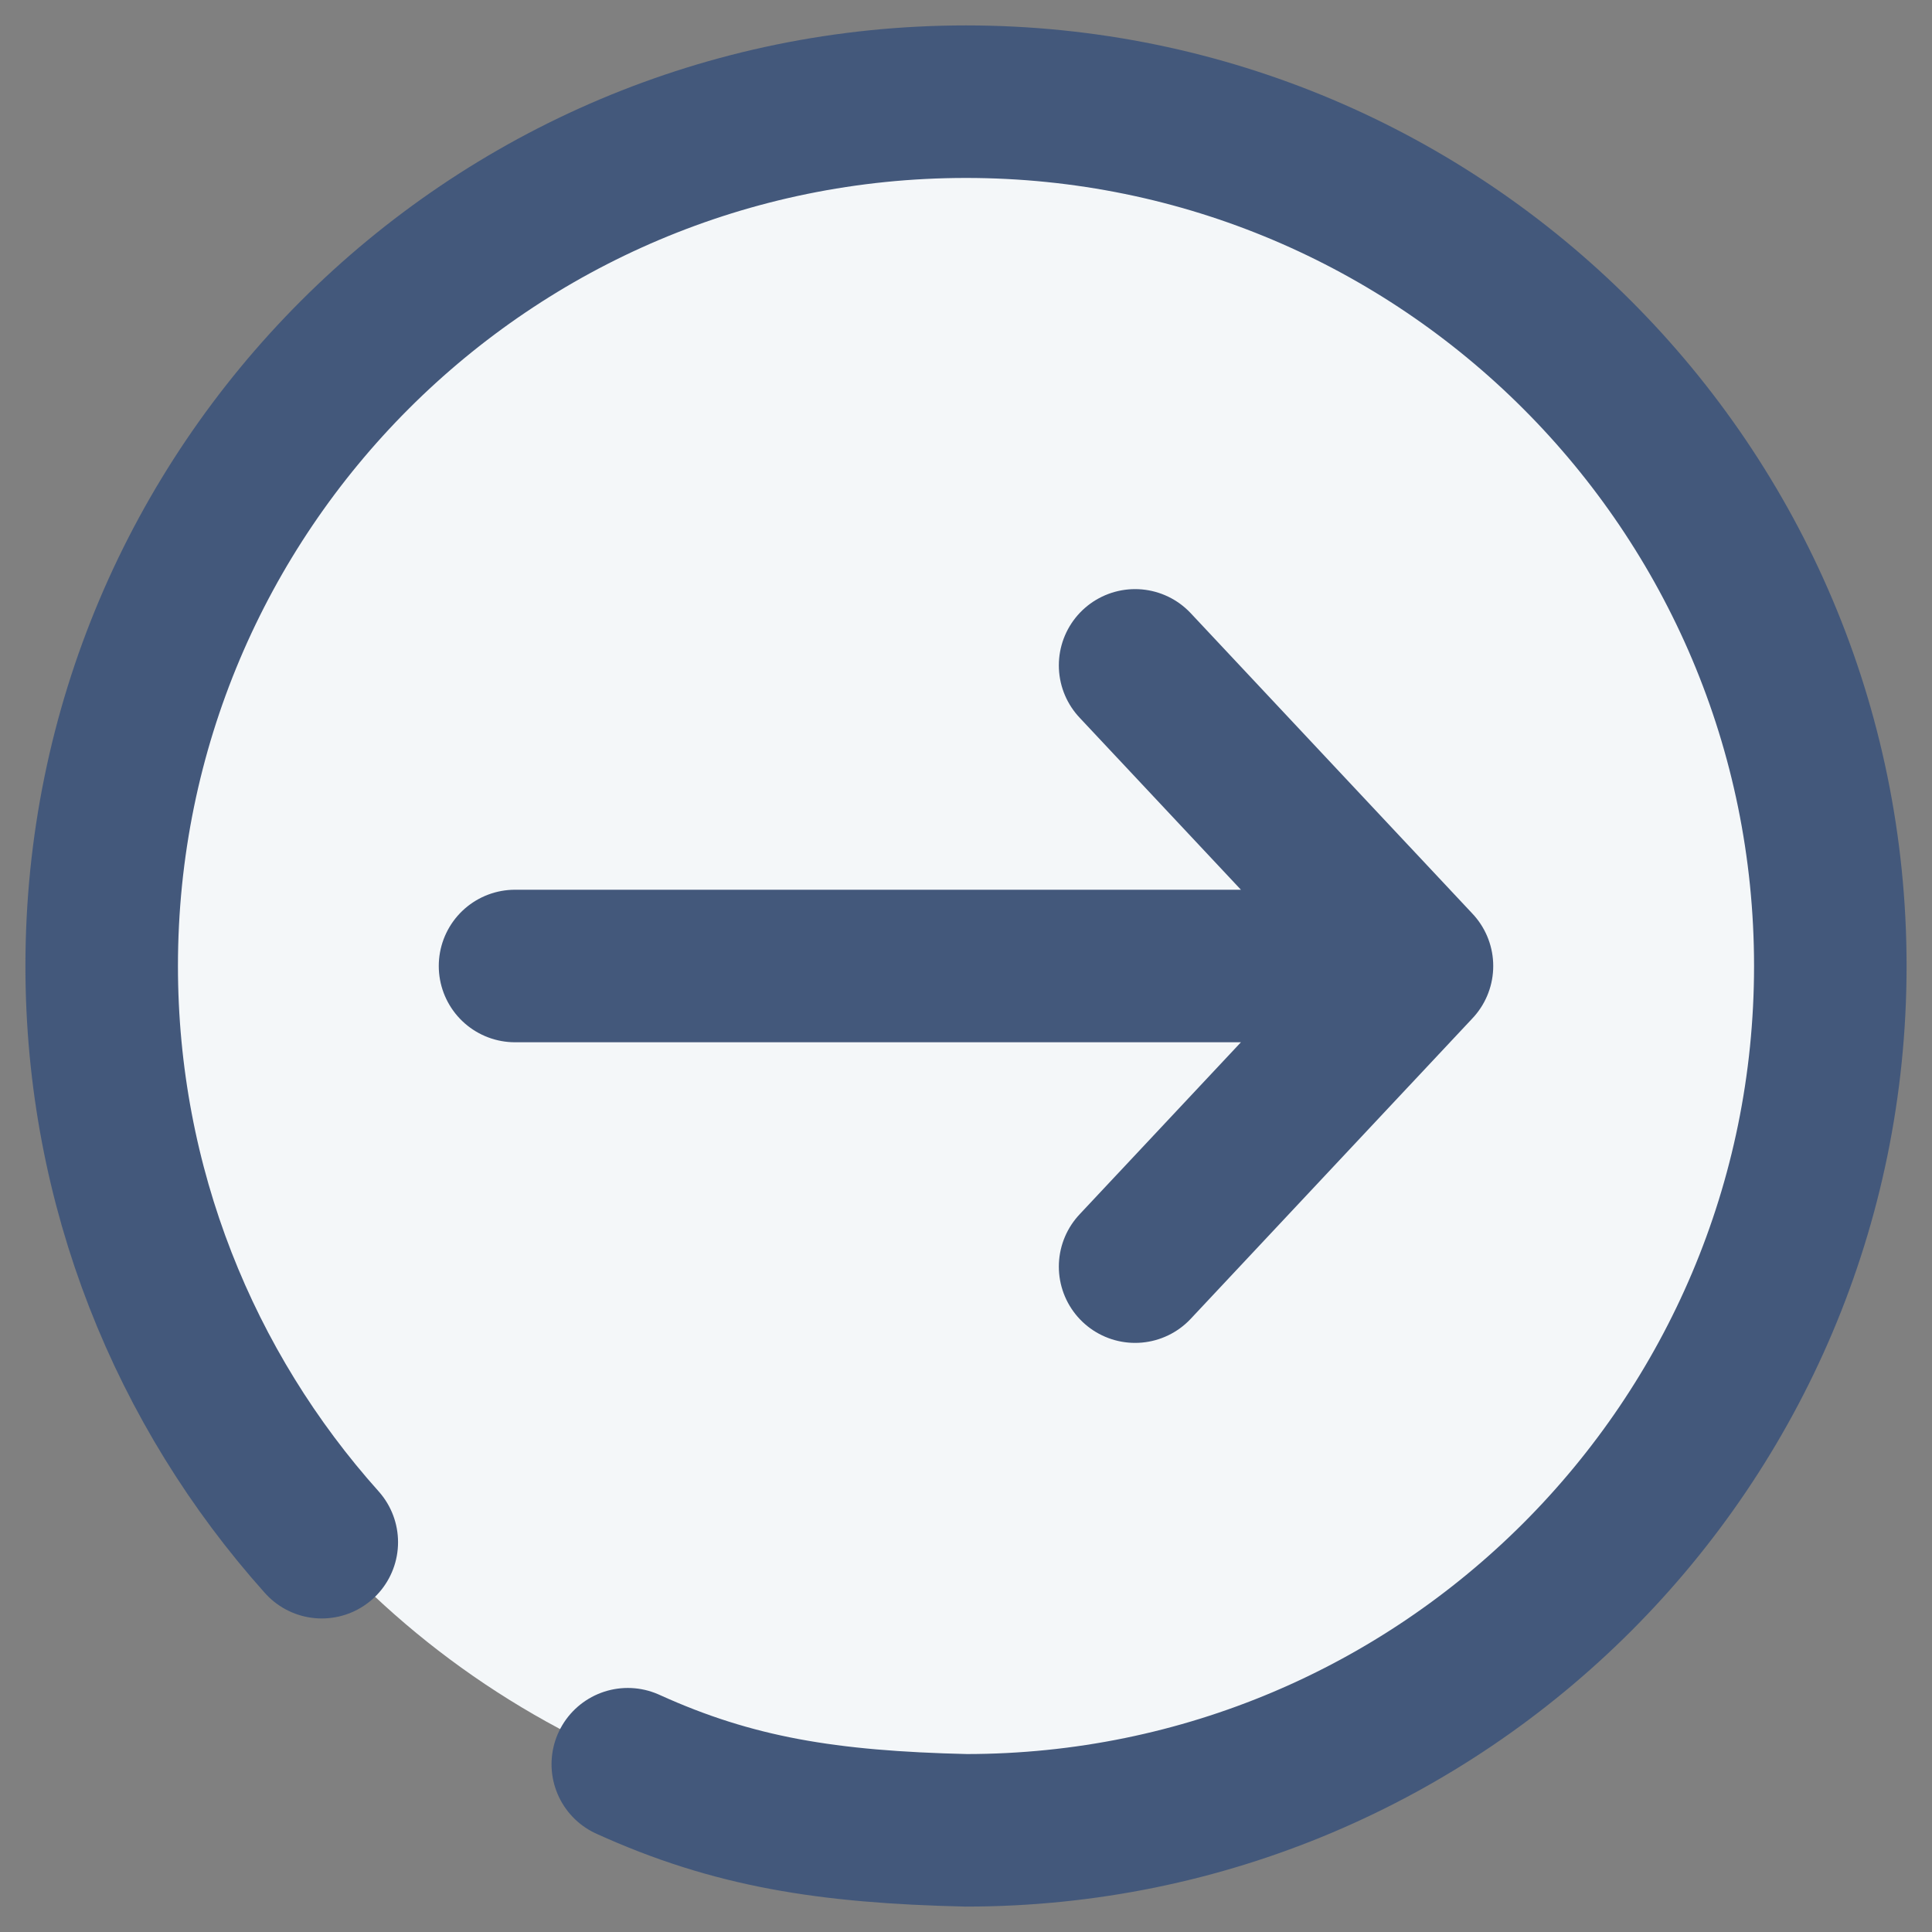 <svg width="38" height="38" viewBox="0 0 38 38" fill="none" xmlns="http://www.w3.org/2000/svg">
<rect x="0" y="0" width="38" height="38" fill="#808080" stroke="none"/>
<circle cx="19" cy="19" r="17" fill="#F4F7F9"/>
<path d="M6.329 30.333C3.637 27.326 2 23.354 2 19C2 9.611 9.611 2 19 2C28.389 2 36 9.611 36 19C36 28.389 28.389 36 19 36C16.274 35.936 14.42 35.641 12.348 34.7" stroke="#43587B" stroke-width="3" stroke-linecap="round"/>
<path d="M10.13 19H27.87M27.87 19L22.326 13.087M27.87 19L22.326 24.913" stroke="#43587B" stroke-width="3" stroke-linecap="round" stroke-linejoin="round"/>
</svg>

